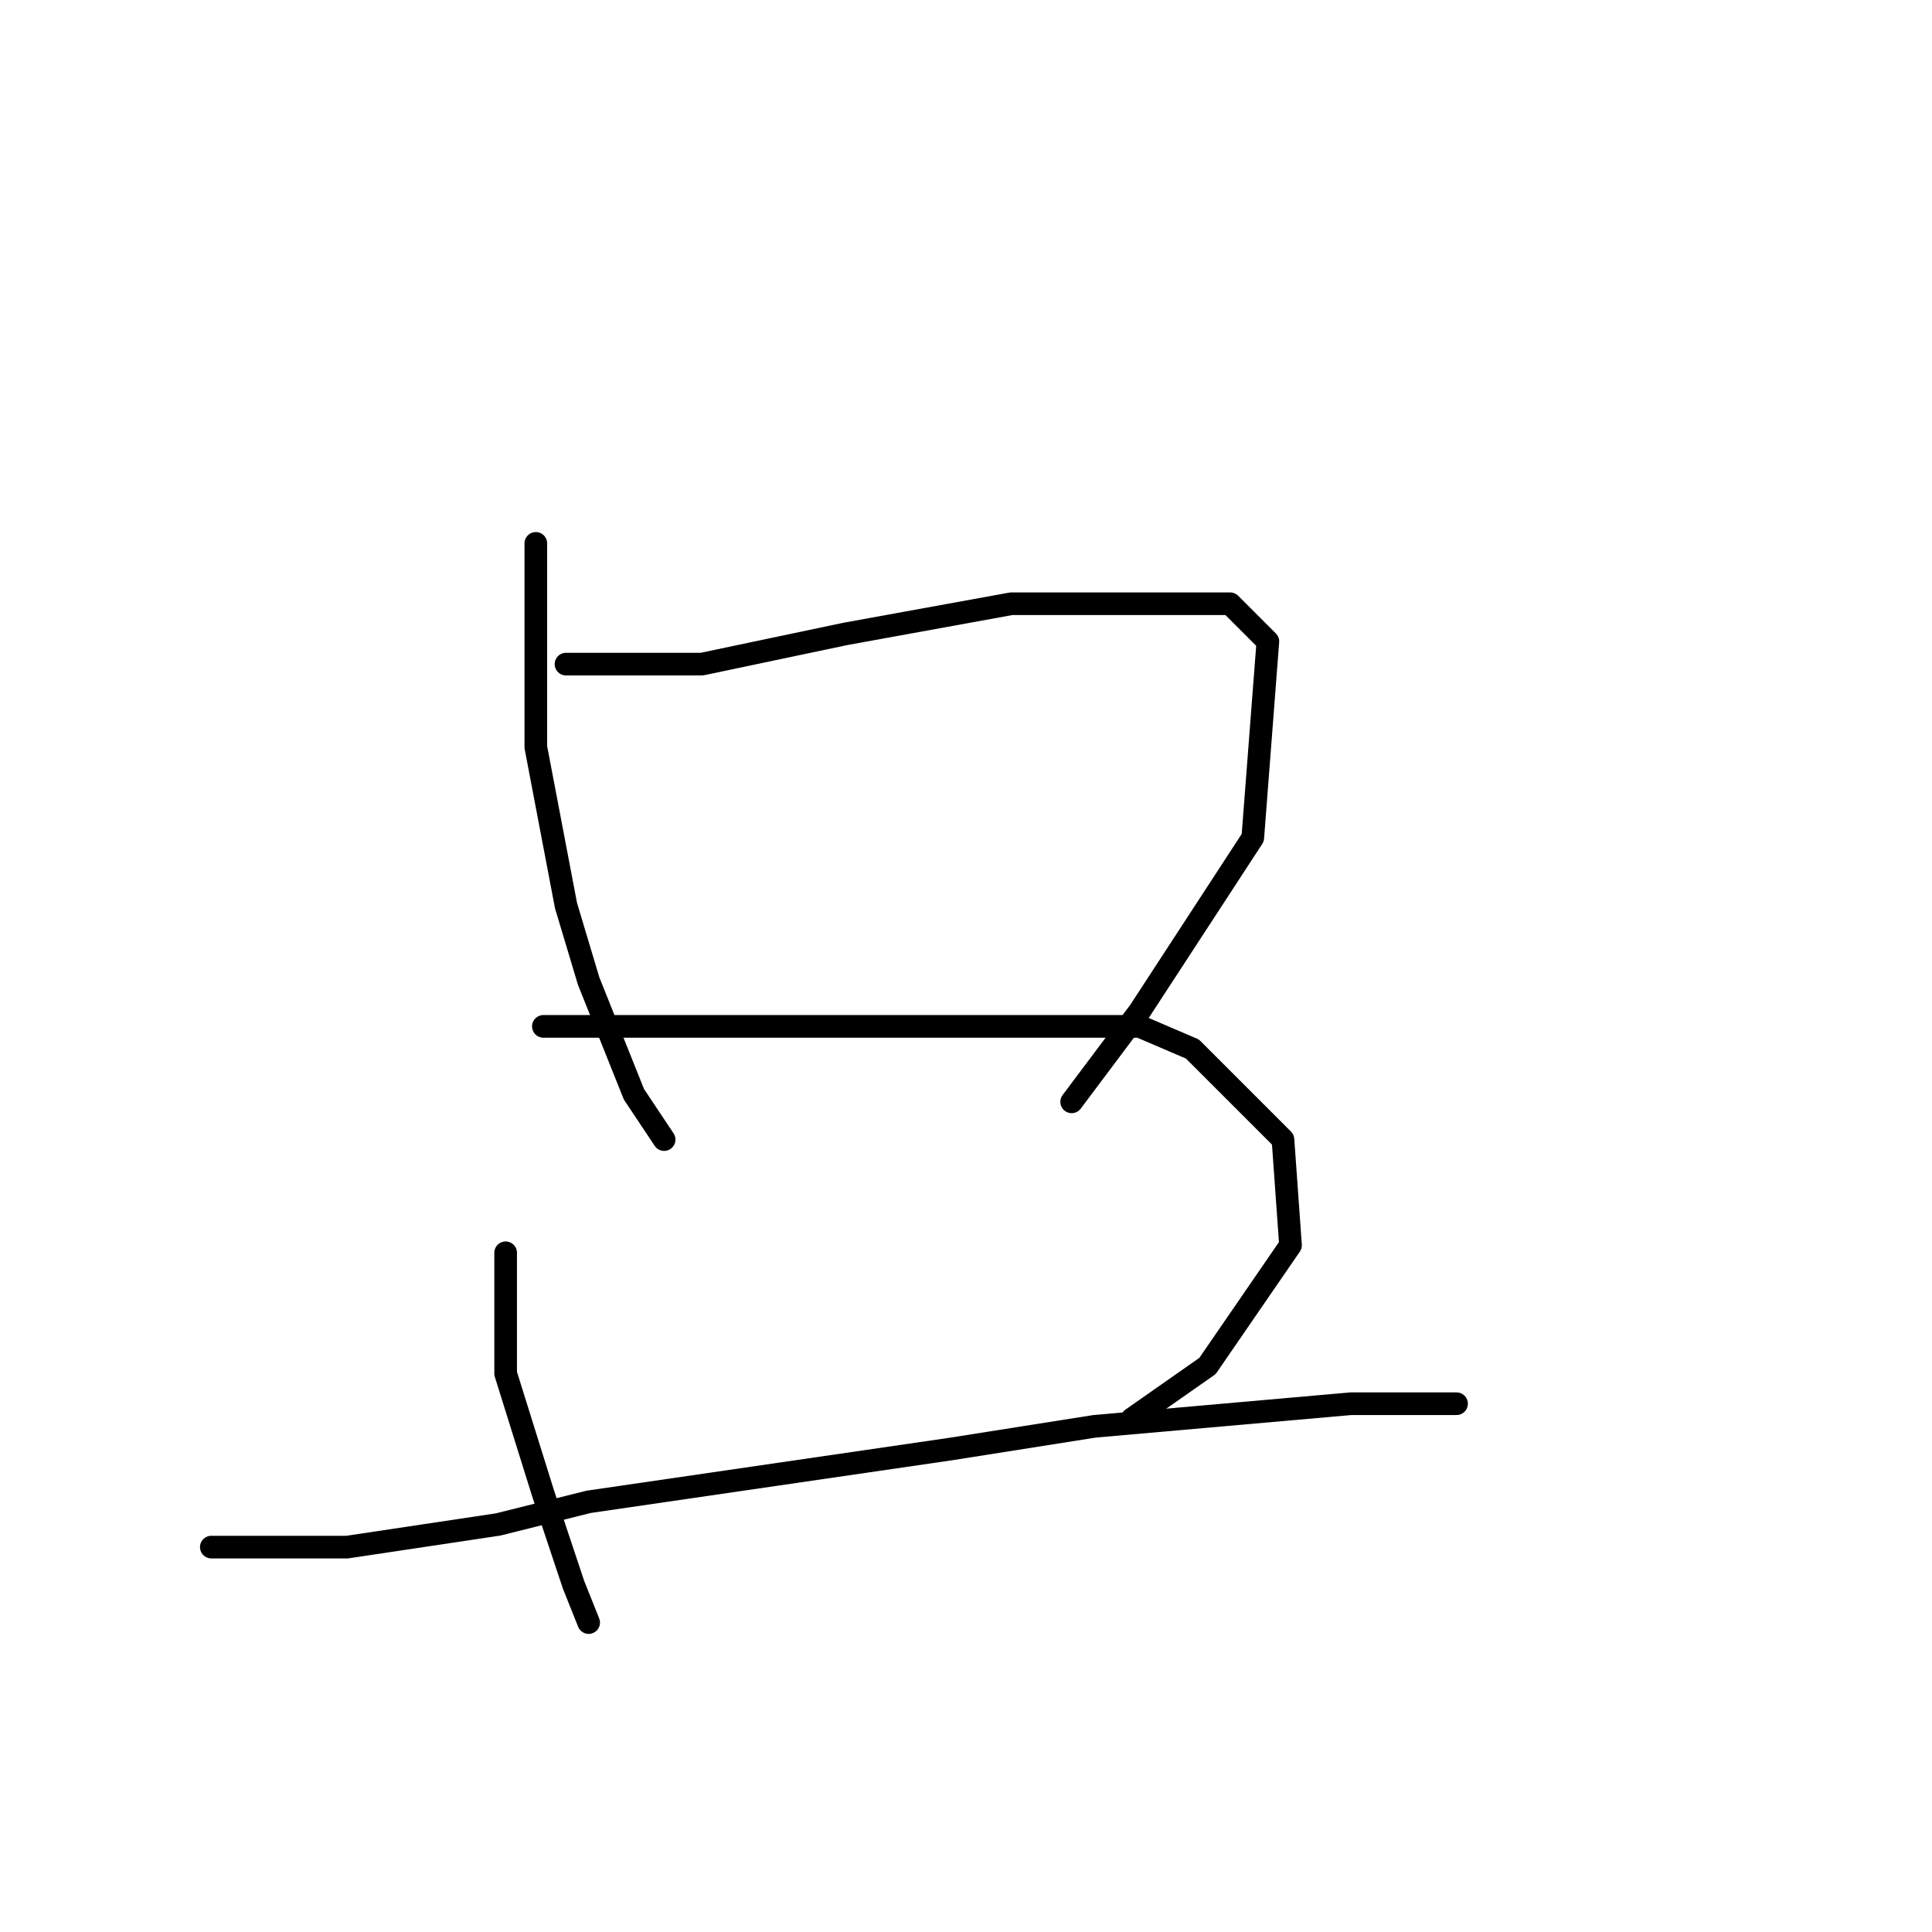<?xml version="1.0" standalone="no"?>
    <svg width="256" height="256" xmlns="http://www.w3.org/2000/svg" version="1.1">
    <polyline stroke="black" stroke-width="3" stroke-linecap="round" fill="transparent" stroke-linejoin="round" points="71 72 71 81 71 90 71 99 75 120 78 130 84 145 88 151 88 151 " />
        <polyline stroke="black" stroke-width="3" stroke-linecap="round" fill="transparent" stroke-linejoin="round" points="75 88 84 88 93 88 112 84 134 80 153 80 163 80 168 85 166 111 151 134 142 146 142 146 " />
        <polyline stroke="black" stroke-width="3" stroke-linecap="round" fill="transparent" stroke-linejoin="round" points="67 166 67 174 67 182 72 198 76 210 78 215 78 215 " />
        <polyline stroke="black" stroke-width="3" stroke-linecap="round" fill="transparent" stroke-linejoin="round" points="72 136 91 136 110 136 131 136 151 136 158 139 170 151 171 165 160 181 150 188 150 188 " />
        <polyline stroke="black" stroke-width="3" stroke-linecap="round" fill="transparent" stroke-linejoin="round" points="28 205 37 205 46 205 66 202 78 199 126 192 145 189 179 186 193 186 193 186 " />
        </svg>